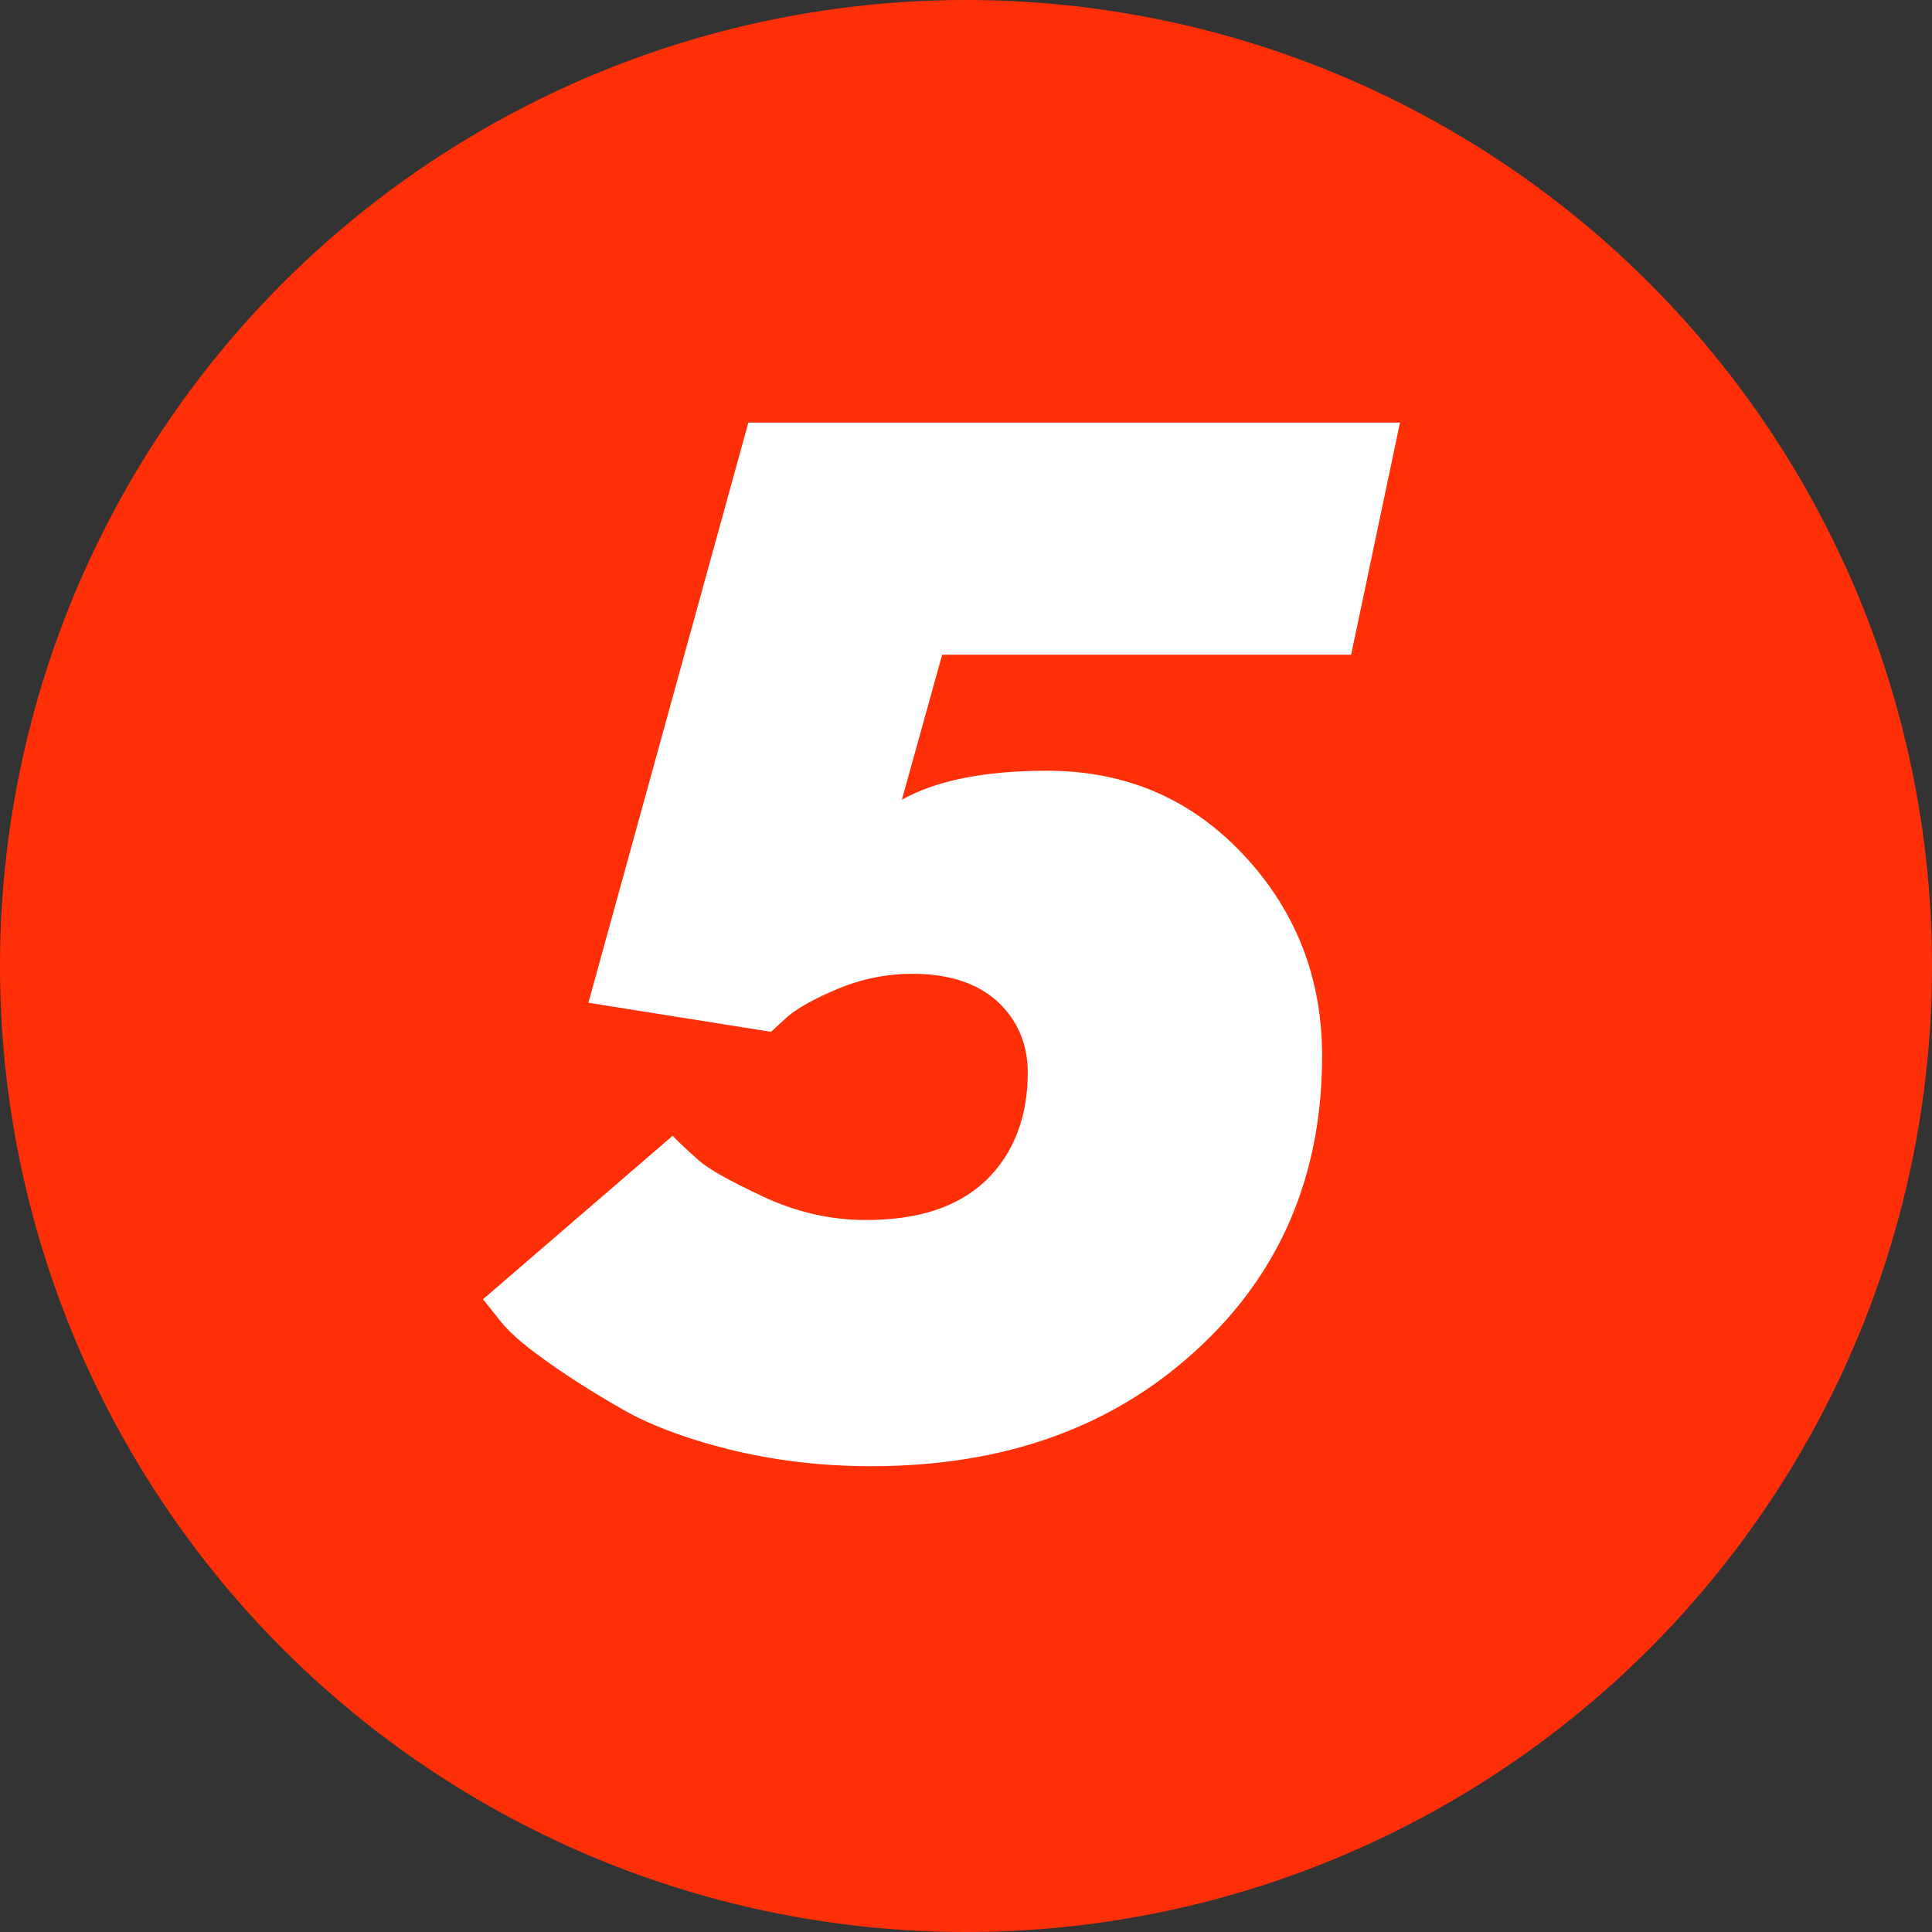 <svg width="32" height="32" viewBox="0 0 32 32" fill="none" xmlns="http://www.w3.org/2000/svg">
<rect x="0" y="0" width="32" height="32" fill="#333333" stroke="none"/>
<circle cx="16" cy="16" r="16" fill="#FF3008"/>
<path d="M17.34 12.766C16.297 12.766 15.5 12.93 14.938 13.246L15.605 10.844H22.379L23.188 7H12.395L9.746 16.609L12.77 17.09L13.039 16.844C13.215 16.691 13.496 16.539 13.883 16.375C14.281 16.211 14.691 16.129 15.113 16.129C15.711 16.129 16.18 16.281 16.52 16.586C16.848 16.891 17.023 17.289 17.023 17.758C17.023 18.508 16.789 19.105 16.332 19.551C15.863 19.996 15.207 20.207 14.34 20.207C13.754 20.207 13.191 20.078 12.641 19.82C12.09 19.562 11.727 19.363 11.551 19.199C11.363 19.035 11.234 18.906 11.141 18.812L8 21.52L8.234 21.812C8.375 22.012 8.633 22.246 8.996 22.504C9.348 22.762 9.77 23.031 10.238 23.301C10.707 23.582 11.316 23.816 12.066 24.004C12.816 24.191 13.602 24.285 14.434 24.285C16.613 24.285 18.406 23.652 19.801 22.375C21.195 21.109 21.898 19.48 21.898 17.488C21.898 16.199 21.465 15.086 20.598 14.16C19.73 13.234 18.652 12.766 17.34 12.766Z" fill="white"/>
</svg>

